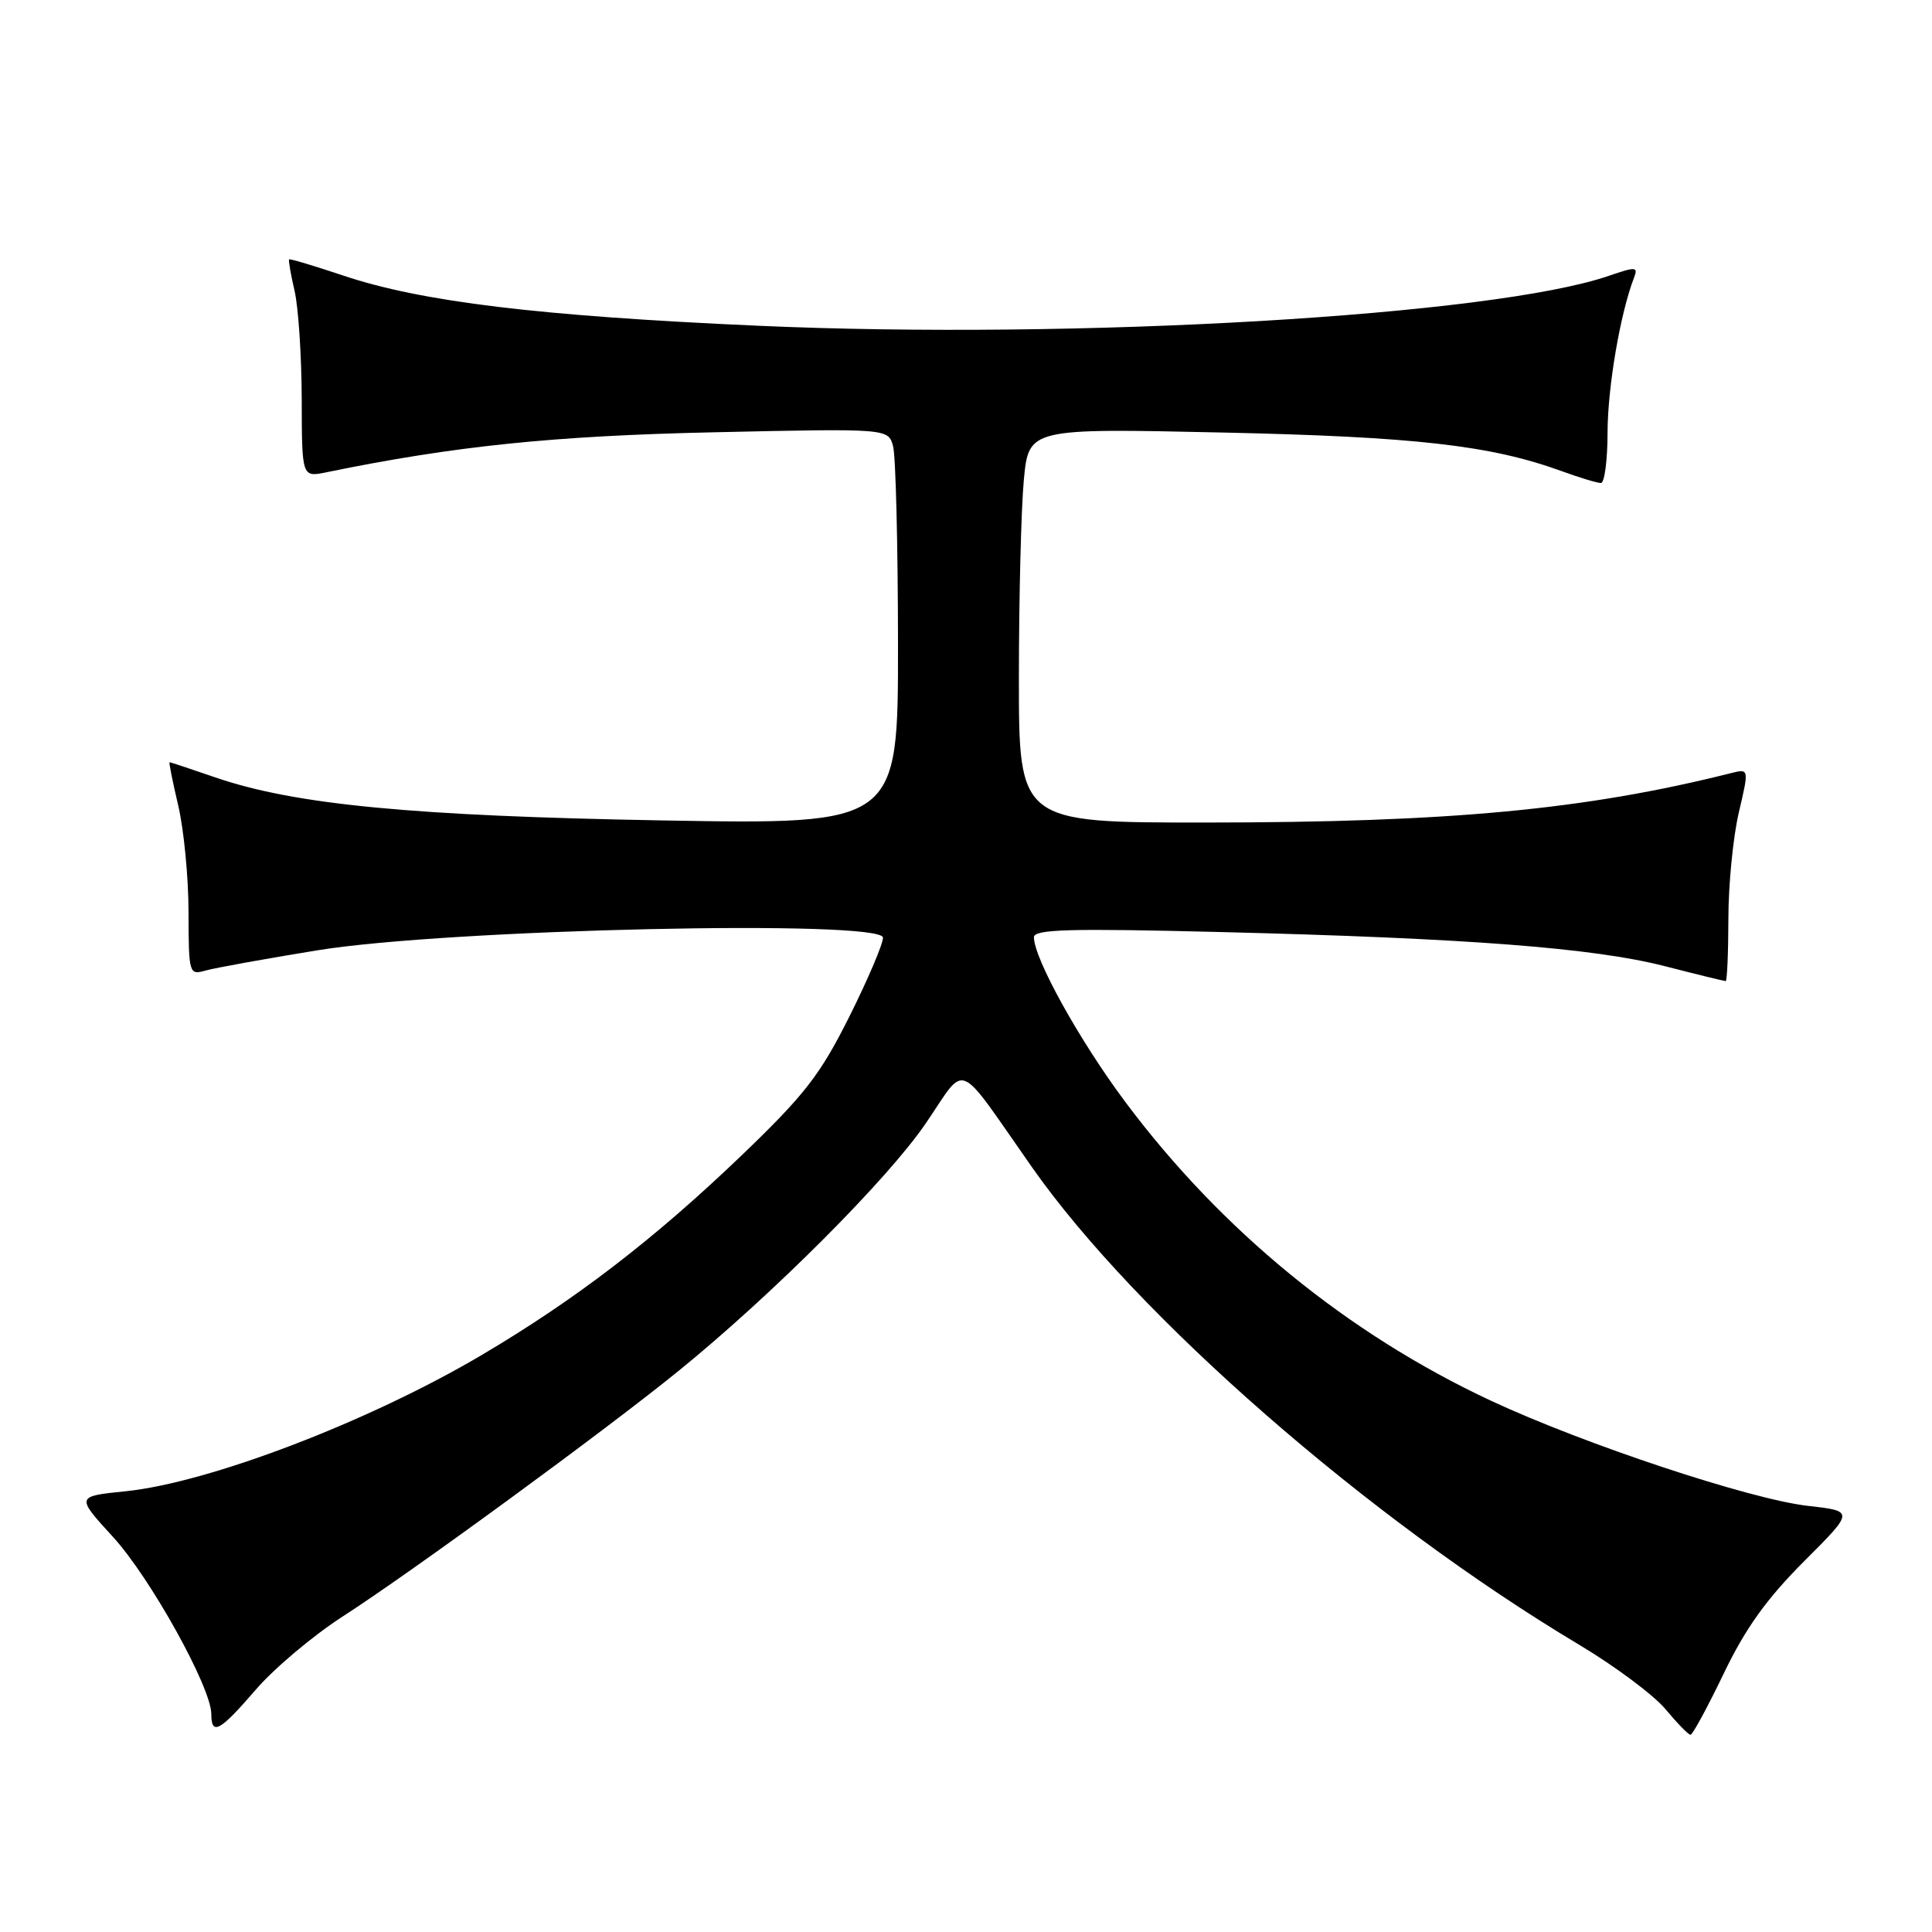 <?xml version="1.0" encoding="UTF-8" standalone="no"?>
<!DOCTYPE svg PUBLIC "-//W3C//DTD SVG 1.1//EN" "http://www.w3.org/Graphics/SVG/1.1/DTD/svg11.dtd" >
<svg xmlns="http://www.w3.org/2000/svg" xmlns:xlink="http://www.w3.org/1999/xlink" version="1.1" viewBox="0 0 256 256">
 <g >
 <path fill="currentColor"
d=" M 228.40 221.76 C 231.26 215.79 234.08 211.86 239.00 206.93 C 245.71 200.23 245.71 200.23 239.60 199.54 C 231.93 198.68 209.91 191.37 197.53 185.59 C 178.57 176.73 161.83 163.05 149.10 146.00 C 143.05 137.90 137.00 127.00 137.00 124.19 C 137.00 123.13 141.69 123.00 161.75 123.50 C 194.49 124.32 211.10 125.60 220.55 128.01 C 224.82 129.11 228.47 130.00 228.66 130.00 C 228.85 130.00 229.01 126.29 229.02 121.75 C 229.02 117.21 229.65 110.88 230.40 107.67 C 231.77 101.84 231.77 101.84 229.34 102.45 C 210.04 107.29 192.10 108.98 159.75 108.99 C 135.00 109.00 135.00 109.00 135.01 89.75 C 135.01 79.16 135.31 67.41 135.66 63.63 C 136.31 56.75 136.31 56.75 161.91 57.31 C 187.51 57.87 197.46 59.00 206.88 62.41 C 209.28 63.29 211.64 64.00 212.13 64.00 C 212.61 64.00 213.01 60.96 213.01 57.25 C 213.03 51.27 214.69 41.55 216.50 36.84 C 217.09 35.33 216.79 35.31 213.17 36.55 C 197.88 41.82 142.75 45.05 100.39 43.16 C 71.40 41.87 55.85 39.99 45.50 36.52 C 41.65 35.23 38.41 34.26 38.31 34.37 C 38.20 34.47 38.52 36.34 39.03 38.53 C 39.54 40.71 39.96 47.17 39.98 52.88 C 40.00 63.25 40.00 63.25 43.25 62.58 C 60.21 59.10 73.29 57.75 94.60 57.28 C 117.71 56.77 117.71 56.77 118.34 59.14 C 118.69 60.44 118.98 72.25 118.99 85.38 C 119.00 109.26 119.00 109.26 87.75 108.71 C 54.65 108.12 39.03 106.62 28.53 103.01 C 25.32 101.90 22.59 101.00 22.47 101.00 C 22.36 101.00 22.87 103.59 23.62 106.75 C 24.36 109.91 24.98 116.26 24.98 120.87 C 25.00 129.06 25.05 129.22 27.25 128.60 C 28.49 128.25 35.12 127.05 42.00 125.93 C 59.29 123.10 117.00 121.82 117.00 124.25 C 117.00 125.10 114.98 129.83 112.51 134.77 C 108.66 142.45 106.62 145.08 98.24 153.12 C 86.67 164.21 76.28 172.19 63.81 179.56 C 48.89 188.37 27.75 196.46 16.64 197.60 C 10.05 198.27 10.05 198.27 14.98 203.66 C 19.94 209.09 28.00 223.61 28.00 227.12 C 28.00 230.04 29.14 229.41 33.91 223.87 C 36.34 221.05 41.52 216.70 45.41 214.19 C 54.46 208.37 80.25 189.51 89.99 181.59 C 102.43 171.47 117.60 156.28 122.67 148.85 C 128.19 140.78 126.53 140.10 136.72 154.63 C 150.56 174.38 181.39 201.30 209.20 217.91 C 213.99 220.77 219.16 224.63 220.70 226.49 C 222.24 228.34 223.72 229.86 224.00 229.87 C 224.28 229.87 226.25 226.22 228.40 221.76 Z "/>
</g>
</svg>